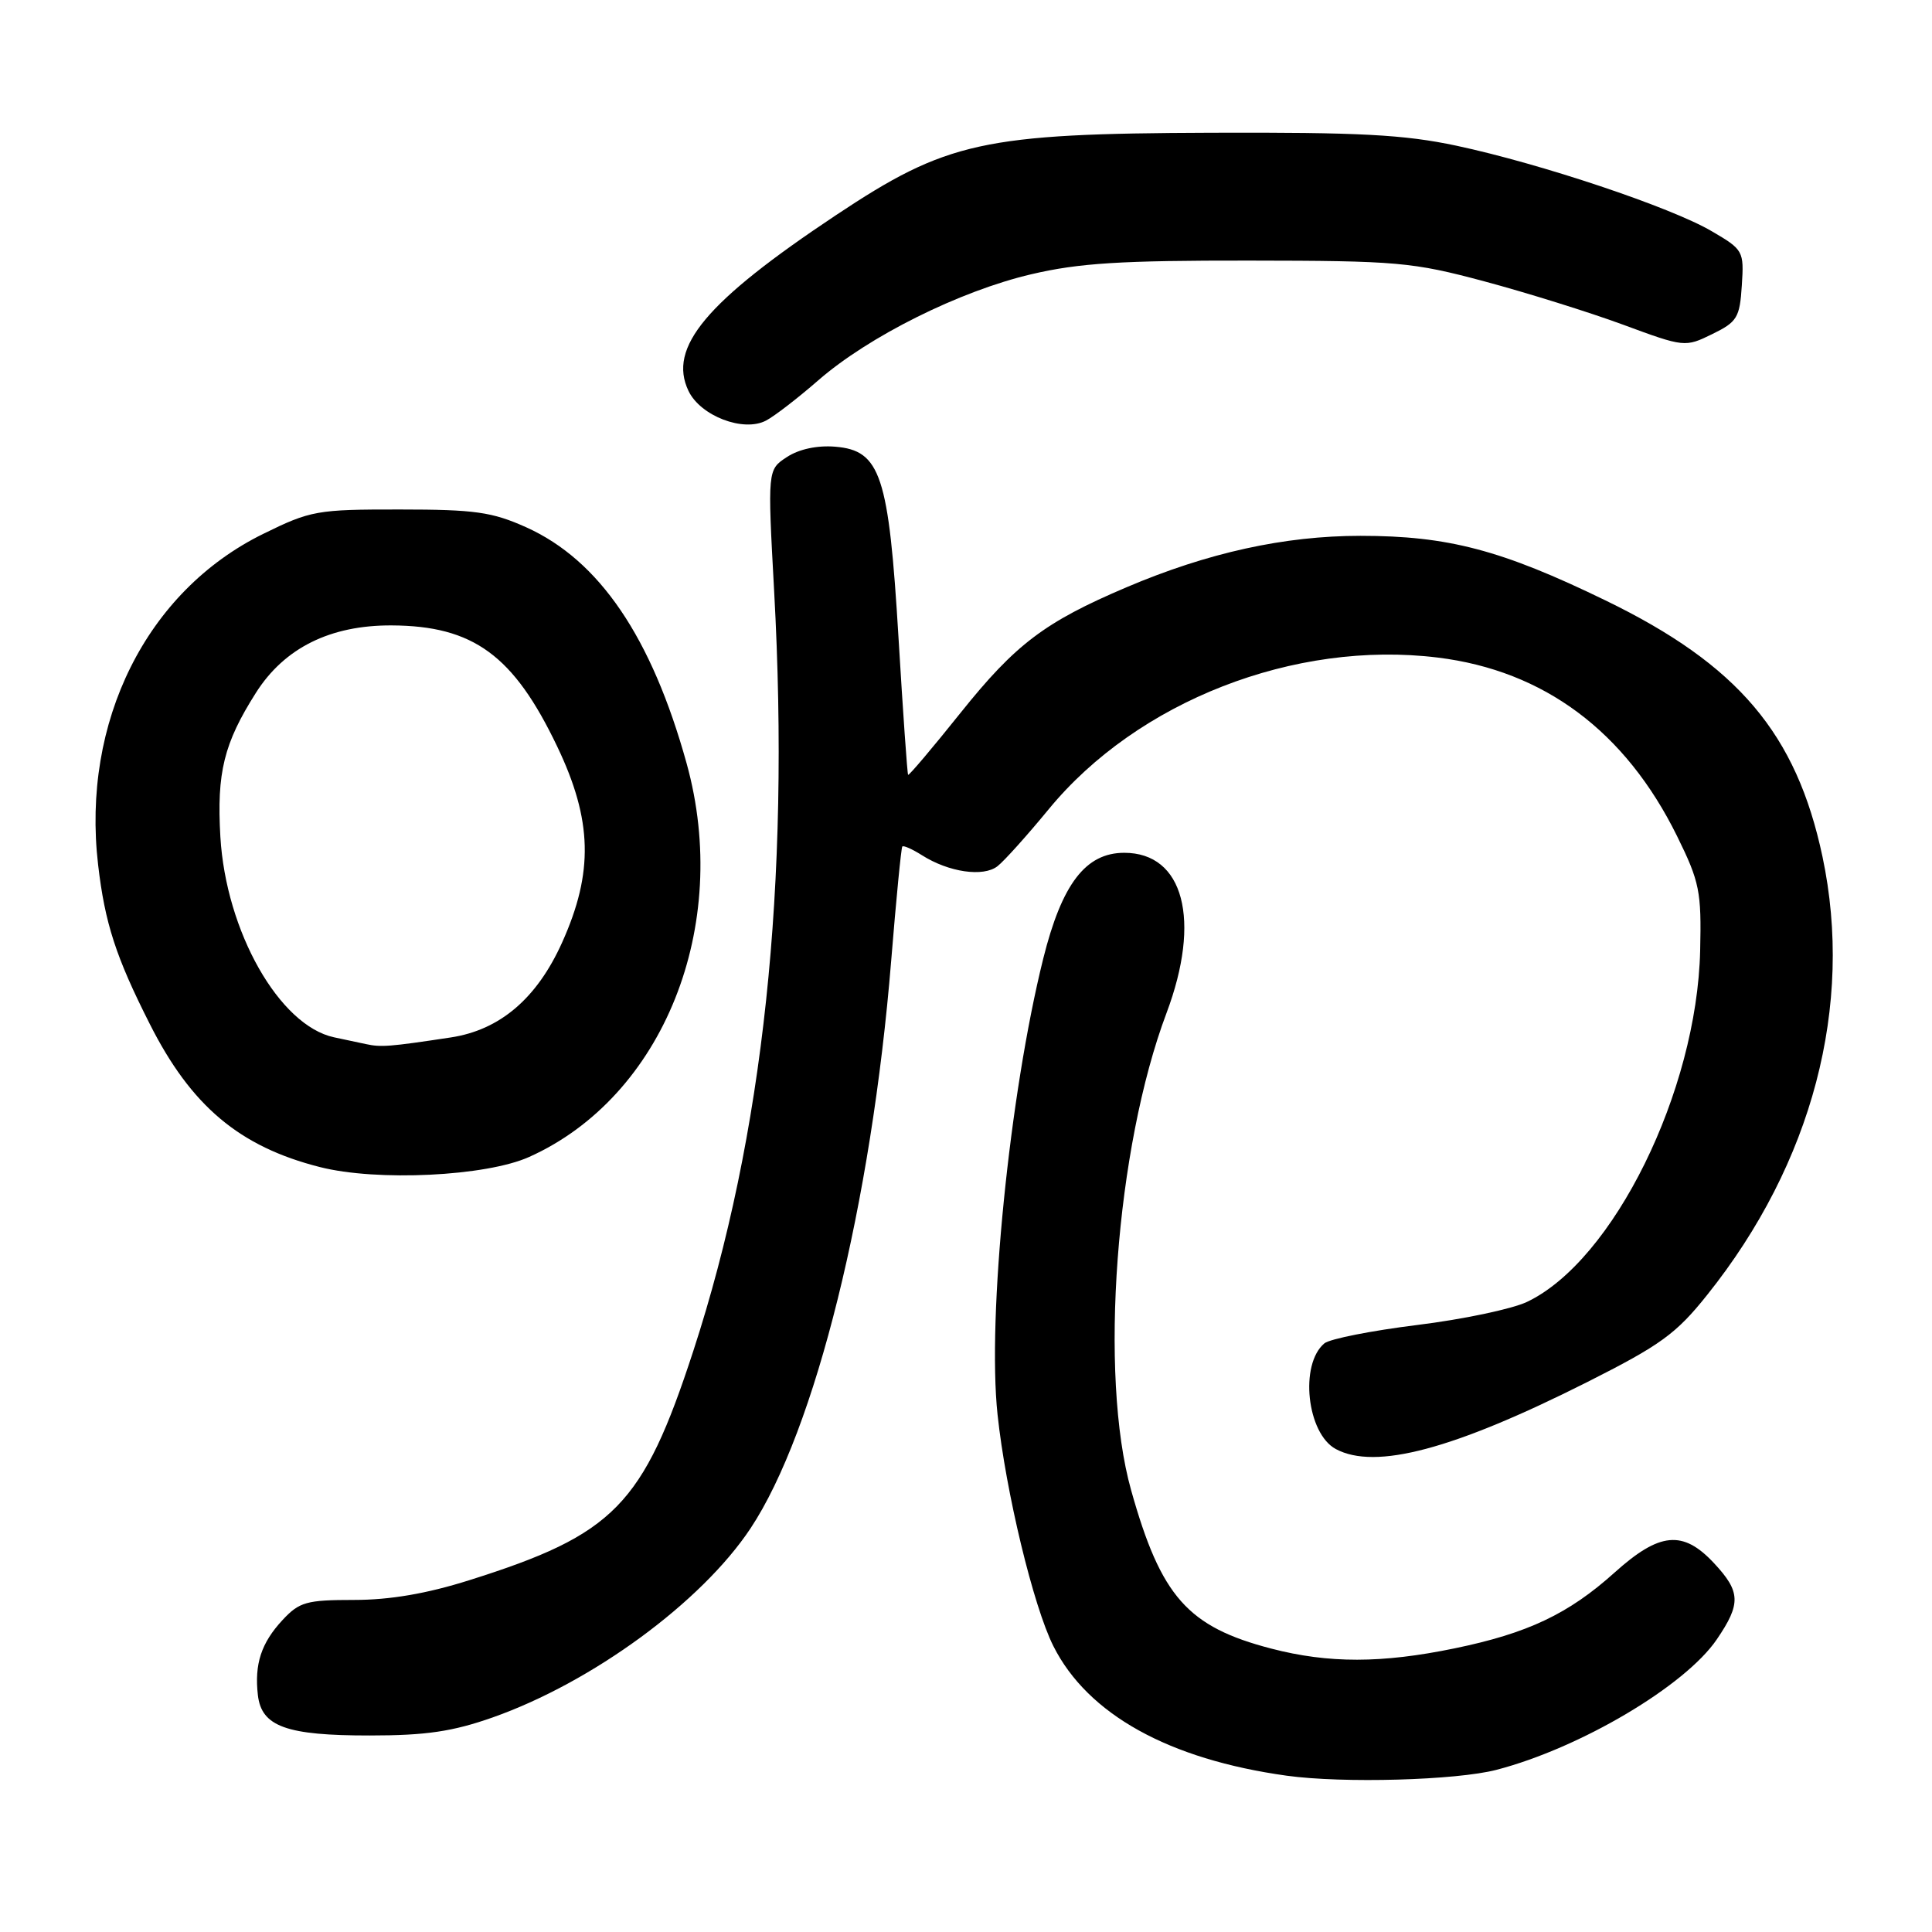<?xml version="1.0" encoding="UTF-8" standalone="no"?>
<!DOCTYPE svg PUBLIC "-//W3C//DTD SVG 1.1//EN" "http://www.w3.org/Graphics/SVG/1.1/DTD/svg11.dtd" >
<svg xmlns="http://www.w3.org/2000/svg" xmlns:xlink="http://www.w3.org/1999/xlink" version="1.1" viewBox="0 0 256 256">
 <g >
 <path fill="currentColor"
d=" M 198.30 234.51 C 209.42 231.61 223.30 223.39 227.49 217.22 C 230.71 212.49 230.65 210.91 227.10 207.11 C 222.99 202.71 219.90 203.01 213.93 208.38 C 207.83 213.86 202.43 216.42 192.72 218.42 C 183.09 220.41 176.04 220.42 168.46 218.45 C 157.38 215.57 153.84 211.58 149.88 197.46 C 145.60 182.24 147.84 152.10 154.57 134.23 C 159.20 121.91 156.85 113.00 148.97 113.00 C 143.86 113.00 140.71 117.11 138.24 127.00 C 133.76 144.99 130.80 174.49 132.18 187.43 C 133.27 197.68 136.93 212.86 139.58 218.12 C 144.13 227.16 154.87 233.12 170.50 235.29 C 177.96 236.32 192.96 235.90 198.30 234.51 Z  M 65.28 227.57 C 78.48 222.91 92.95 212.30 99.44 202.53 C 108.01 189.61 115.48 159.48 118.09 127.26 C 118.75 119.14 119.41 112.35 119.56 112.17 C 119.71 111.99 120.88 112.51 122.16 113.32 C 125.72 115.58 130.30 116.24 132.17 114.78 C 133.07 114.08 136.11 110.69 138.94 107.25 C 150.71 92.92 171.51 84.80 190.50 87.13 C 204.60 88.86 215.38 96.91 222.22 110.79 C 225.21 116.86 225.46 118.13 225.28 125.96 C 224.85 144.61 213.77 167.08 202.33 172.51 C 200.36 173.45 193.80 174.83 187.77 175.57 C 181.73 176.32 176.21 177.41 175.49 178.00 C 172.17 180.77 173.16 189.95 177.01 192.01 C 182.25 194.81 192.58 192.06 210.28 183.15 C 220.04 178.23 222.10 176.74 226.22 171.57 C 240.16 154.14 245.66 133.22 241.49 113.52 C 238.03 97.21 230.31 88.09 212.74 79.56 C 198.97 72.87 191.87 71.00 180.27 71.00 C 170.19 71.00 160.05 73.23 149.26 77.82 C 138.42 82.43 134.56 85.36 127.29 94.44 C 123.58 99.08 120.45 102.78 120.33 102.67 C 120.22 102.55 119.65 94.40 119.06 84.55 C 117.77 62.97 116.68 59.68 110.67 59.19 C 108.30 58.99 105.87 59.51 104.27 60.56 C 101.70 62.24 101.70 62.24 102.58 78.37 C 104.71 117.21 101.17 150.49 91.87 179.00 C 85.19 199.46 81.42 203.32 62.20 209.38 C 56.55 211.17 51.66 212.00 46.90 212.00 C 40.60 212.00 39.66 212.27 37.43 214.67 C 34.61 217.71 33.70 220.50 34.17 224.61 C 34.65 228.78 37.95 229.97 49.00 229.96 C 56.45 229.96 59.96 229.44 65.28 227.57 Z  M 70.12 153.30 C 87.90 145.32 96.95 122.70 90.98 101.15 C 86.34 84.43 79.42 74.24 69.73 69.87 C 65.21 67.84 62.93 67.51 52.98 67.51 C 42.01 67.50 41.16 67.65 34.86 70.75 C 19.41 78.35 10.79 95.63 13.00 114.59 C 13.90 122.32 15.35 126.80 19.83 135.65 C 25.32 146.55 31.73 151.94 42.38 154.64 C 49.96 156.57 64.41 155.87 70.12 153.30 Z  M 108.42 50.40 C 115.11 44.57 127.17 38.56 136.65 36.34 C 142.99 34.85 148.55 34.51 165.50 34.53 C 185.16 34.55 187.15 34.73 196.68 37.28 C 202.28 38.78 210.55 41.36 215.06 43.02 C 223.18 46.02 223.29 46.03 226.88 44.27 C 230.18 42.66 230.53 42.09 230.80 37.82 C 231.10 33.26 231.00 33.08 226.80 30.63 C 221.40 27.46 204.16 21.69 193.00 19.31 C 186.05 17.83 180.12 17.52 160.50 17.59 C 130.20 17.69 125.46 18.74 110.74 28.53 C 93.55 39.97 88.47 46.03 91.23 51.80 C 92.82 55.12 98.51 57.30 101.50 55.73 C 102.60 55.16 105.71 52.76 108.42 50.40 Z  M 48.50 138.35 C 47.40 138.12 45.50 137.71 44.27 137.45 C 37.01 135.90 29.94 123.42 29.20 110.88 C 28.71 102.38 29.66 98.50 33.91 91.80 C 37.68 85.85 43.77 82.83 51.89 82.87 C 62.72 82.92 68.06 86.83 73.83 98.91 C 78.50 108.67 78.67 115.59 74.48 124.89 C 71.14 132.31 66.23 136.49 59.71 137.47 C 51.59 138.70 50.48 138.78 48.50 138.35 Z "/>
</g>
</svg>